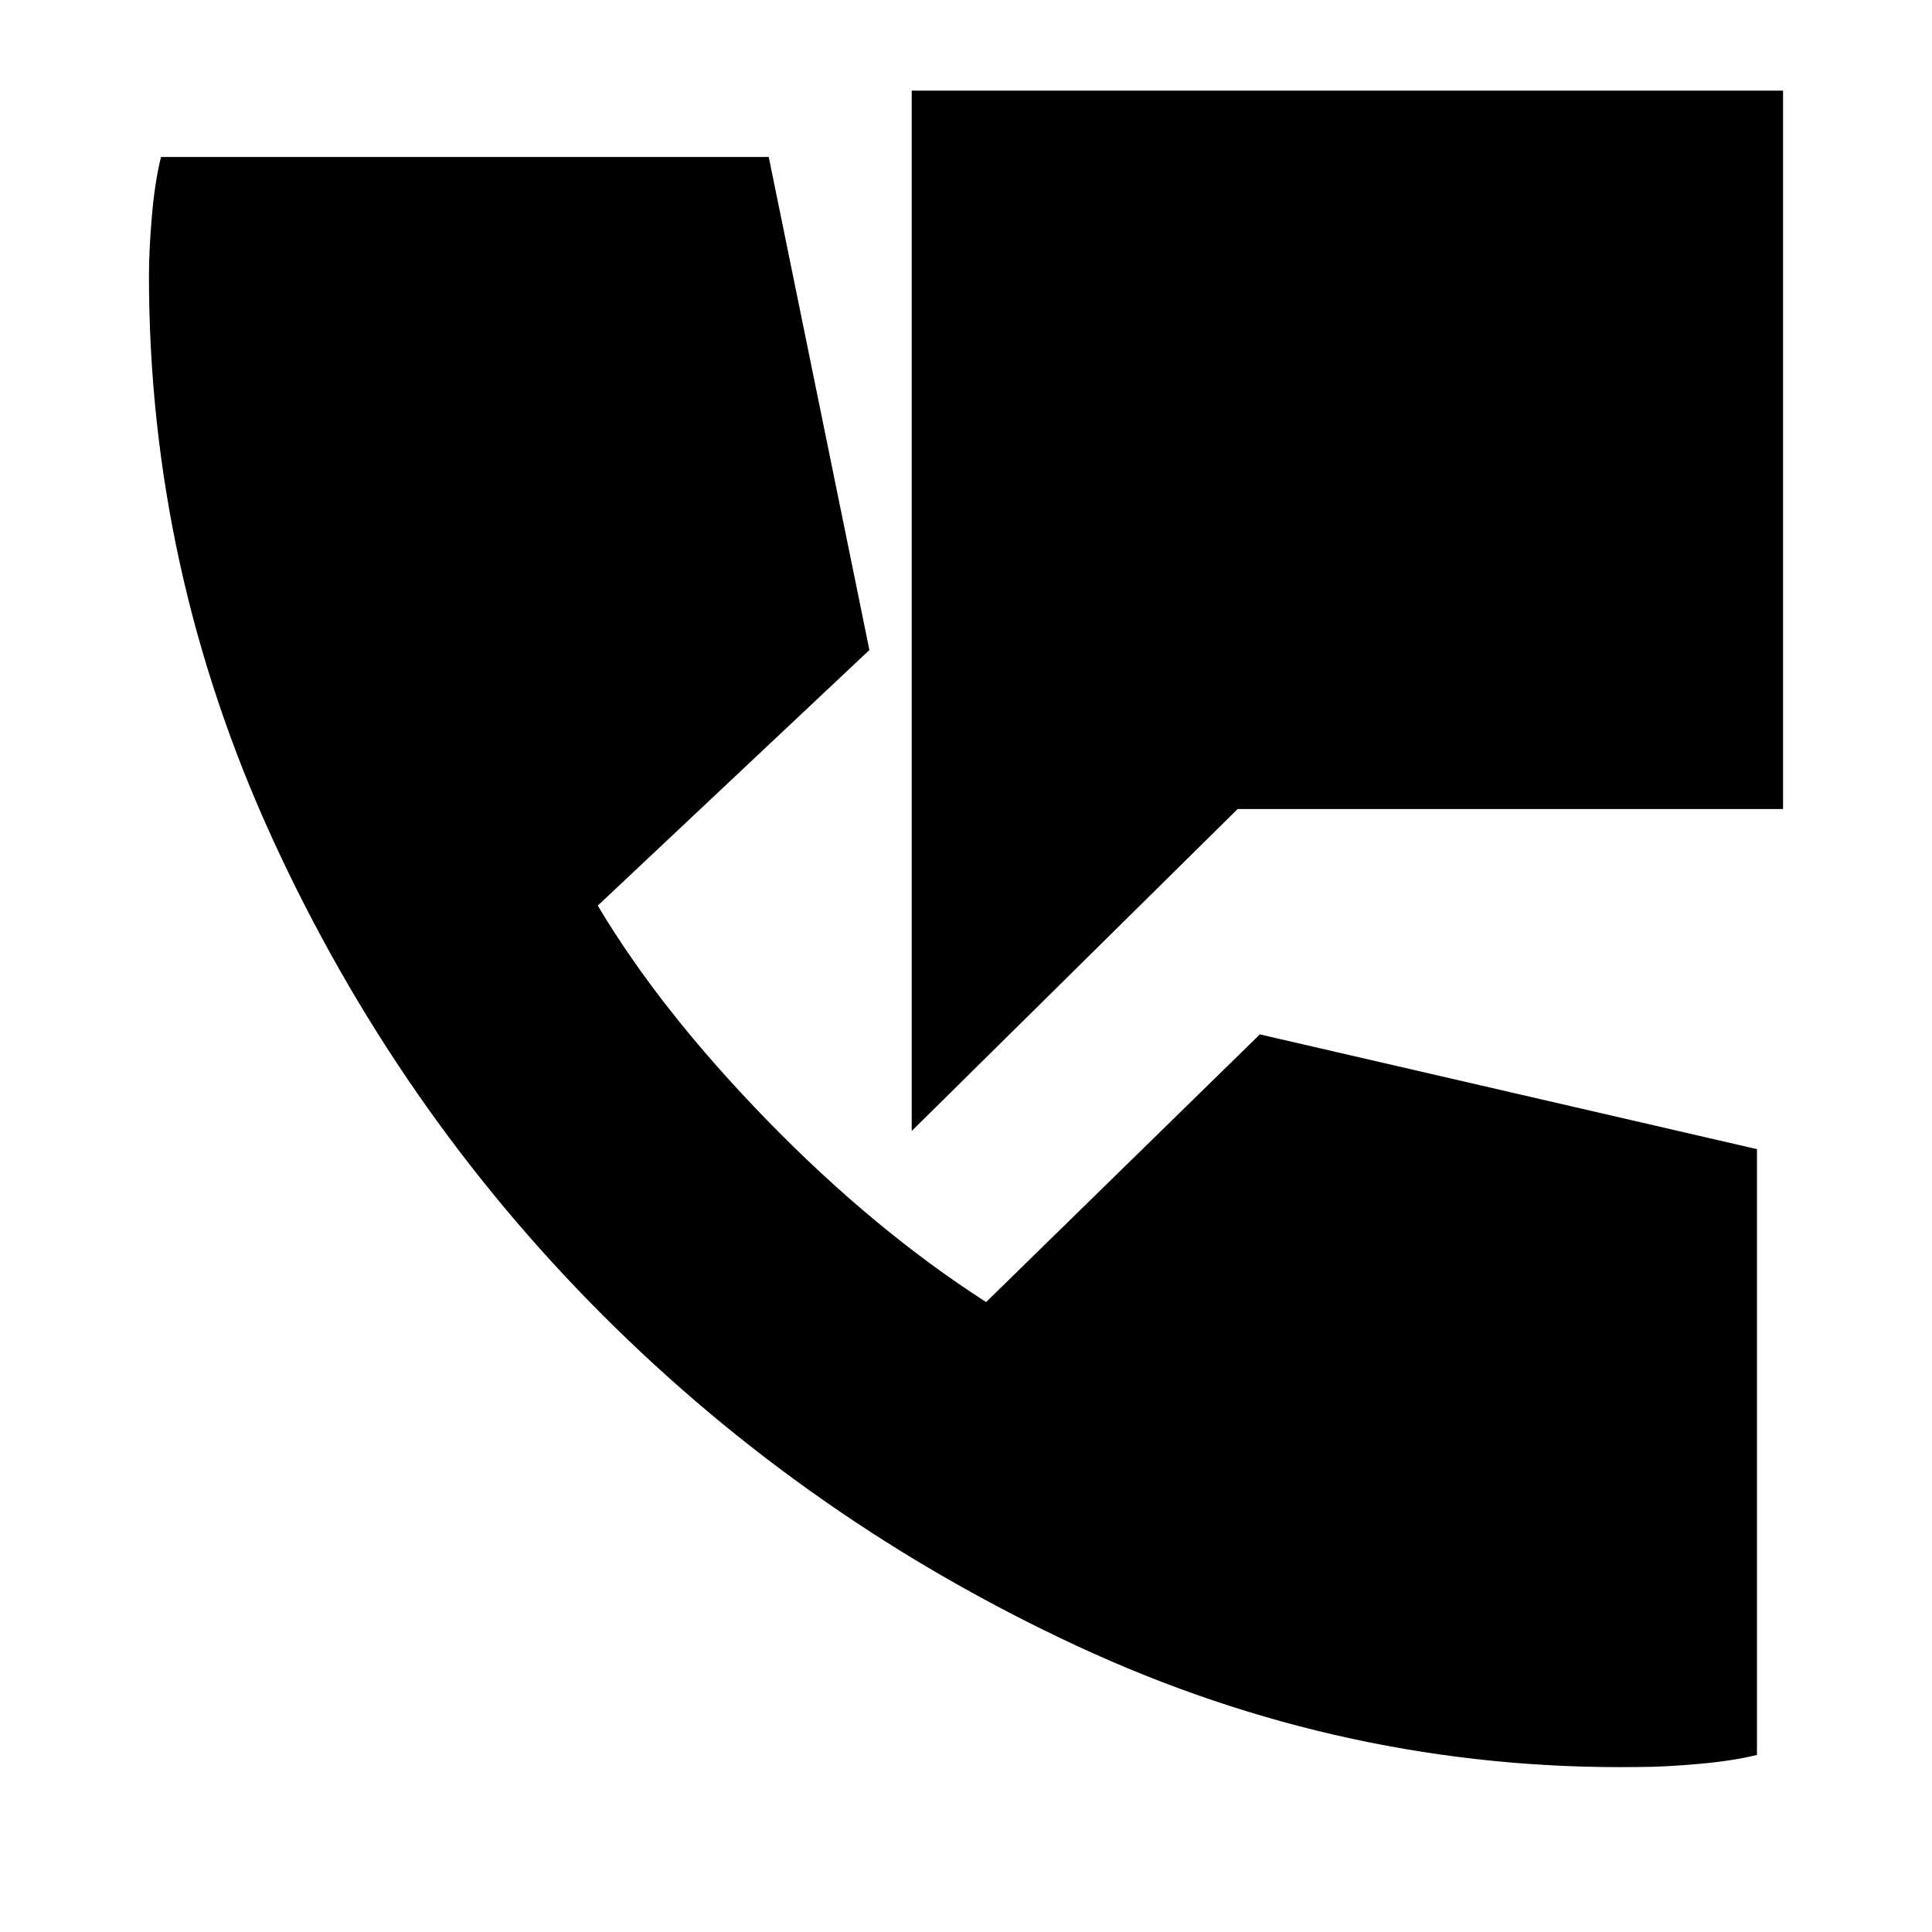 <svg xmlns="http://www.w3.org/2000/svg" height="20" width="20"><path d="M9.438 11.708V.938h9.02v7.437h-5.646Zm7.52 6.584q-3.02.041-5.802-1.25-2.781-1.292-4.916-3.427-2.136-2.136-3.417-4.927-1.281-2.792-1.281-5.834 0-.271.031-.625t.094-.604h6.291L9 6.729 6.188 9.375q.645 1.083 1.75 2.219 1.104 1.135 2.27 1.885l2.834-2.771 5.146 1.188v6.271q-.25.062-.605.093-.354.032-.625.032Z"/></svg>